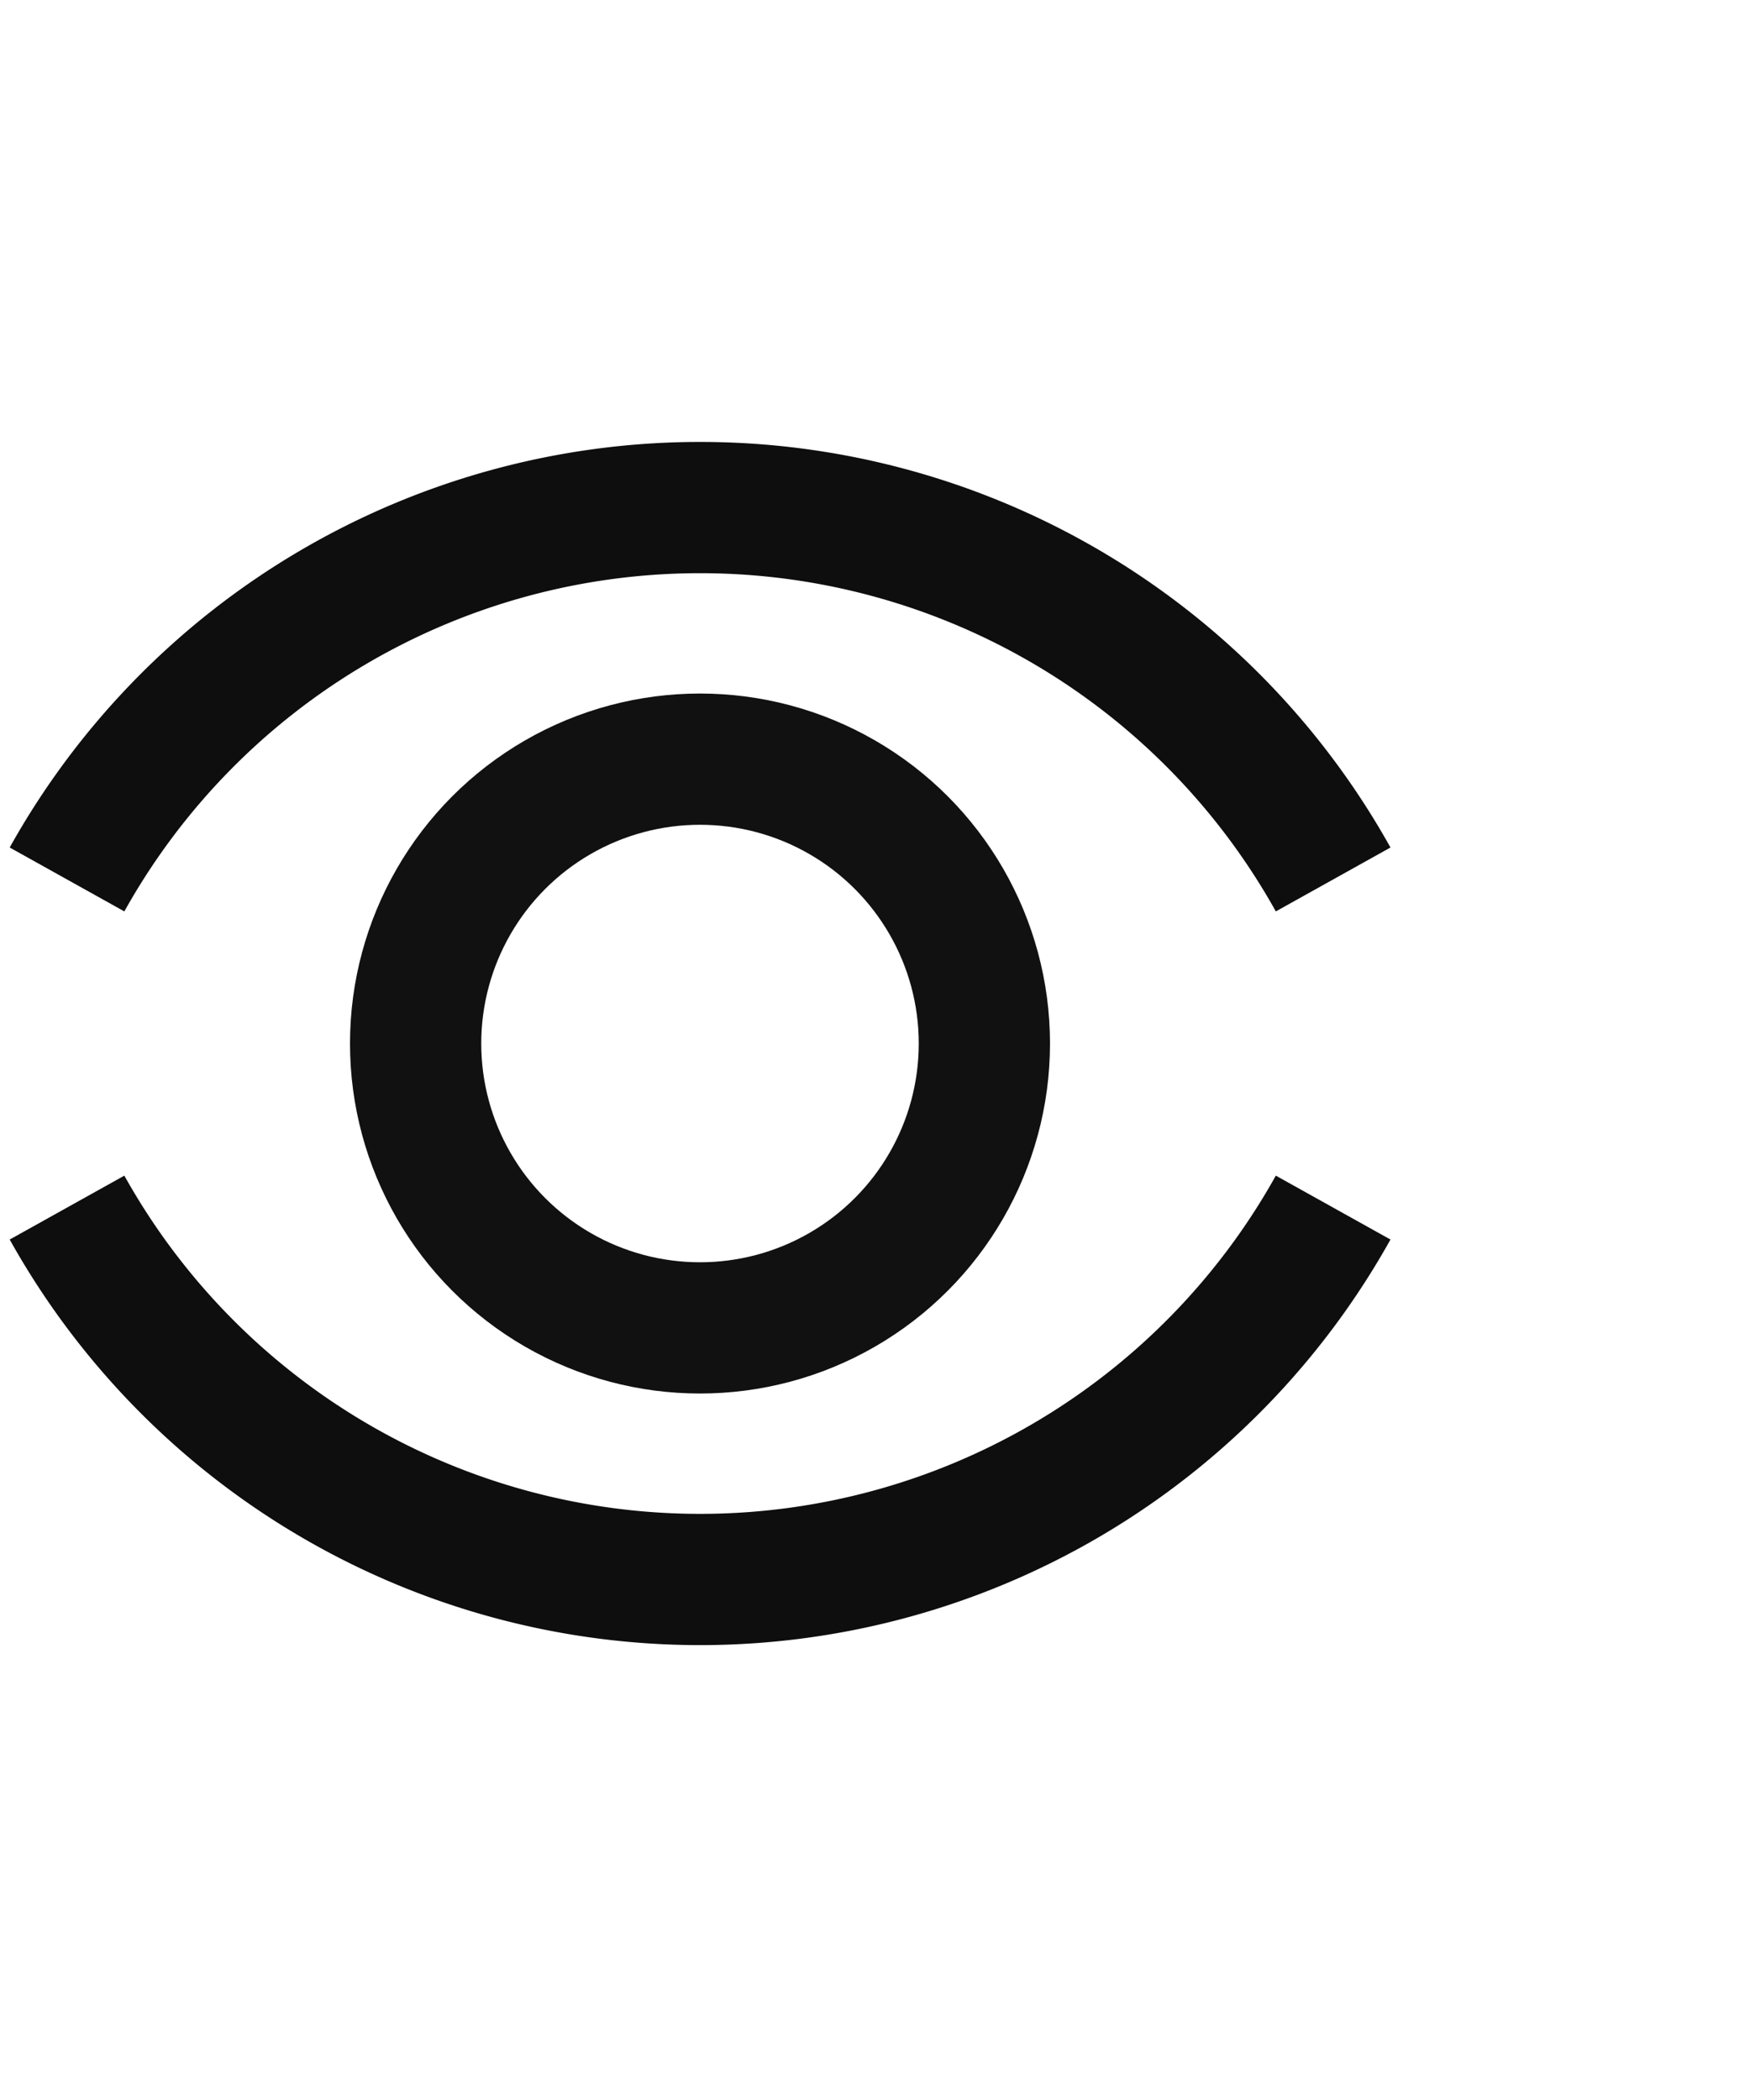 <svg id="ic_look" xmlns="http://www.w3.org/2000/svg" width="20" height="24" viewBox="0 0 20 24">
  <defs>
    <style>
      .cls-1, .cls-2, .cls-3 {
        fill: none;
      }

      .cls-2 {
        stroke: #111;
      }

      .cls-2, .cls-3 {
        stroke-width: 1.5px;
      }

      .cls-3 {
        stroke: #0e0e0e;
      }

      .cls-4 {
        stroke: none;
      }
    </style>
  </defs>
  <g id="그룹_2601" data-name="그룹 2601" transform="translate(-469 -782)">
    <rect id="사각형_6969" data-name="사각형 6969" class="cls-1" width="20" height="24" transform="translate(469 782)"/>
  </g>
  <g id="그룹_3982" data-name="그룹 3982" transform="translate(-12281 -10420.949)">
    <g id="타원_498" data-name="타원 498" class="cls-2" transform="translate(12285 10428.875)">
      <circle class="cls-4" cx="4" cy="4" r="4"/>
      <circle class="cls-1" cx="4" cy="4" r="3.25"/>
    </g>
    <g id="타원_846" data-name="타원 846" transform="translate(11991.685 10074.766)">
      <g id="그룹_3981" data-name="그룹 3981" transform="translate(290.081 351.984)">
        <path id="패스_10726" data-name="패스 10726" class="cls-3" d="M304.551,361.484a8.283,8.283,0,0,1-14.47,0" transform="translate(-290.081 -353.484)"/>
        <path id="패스_10740" data-name="패스 10740" class="cls-3" d="M304.551,365.734a8.283,8.283,0,0,0-14.47,0" transform="translate(-290.081 -361.484)"/>
      </g>
    </g>
  </g>
</svg>
